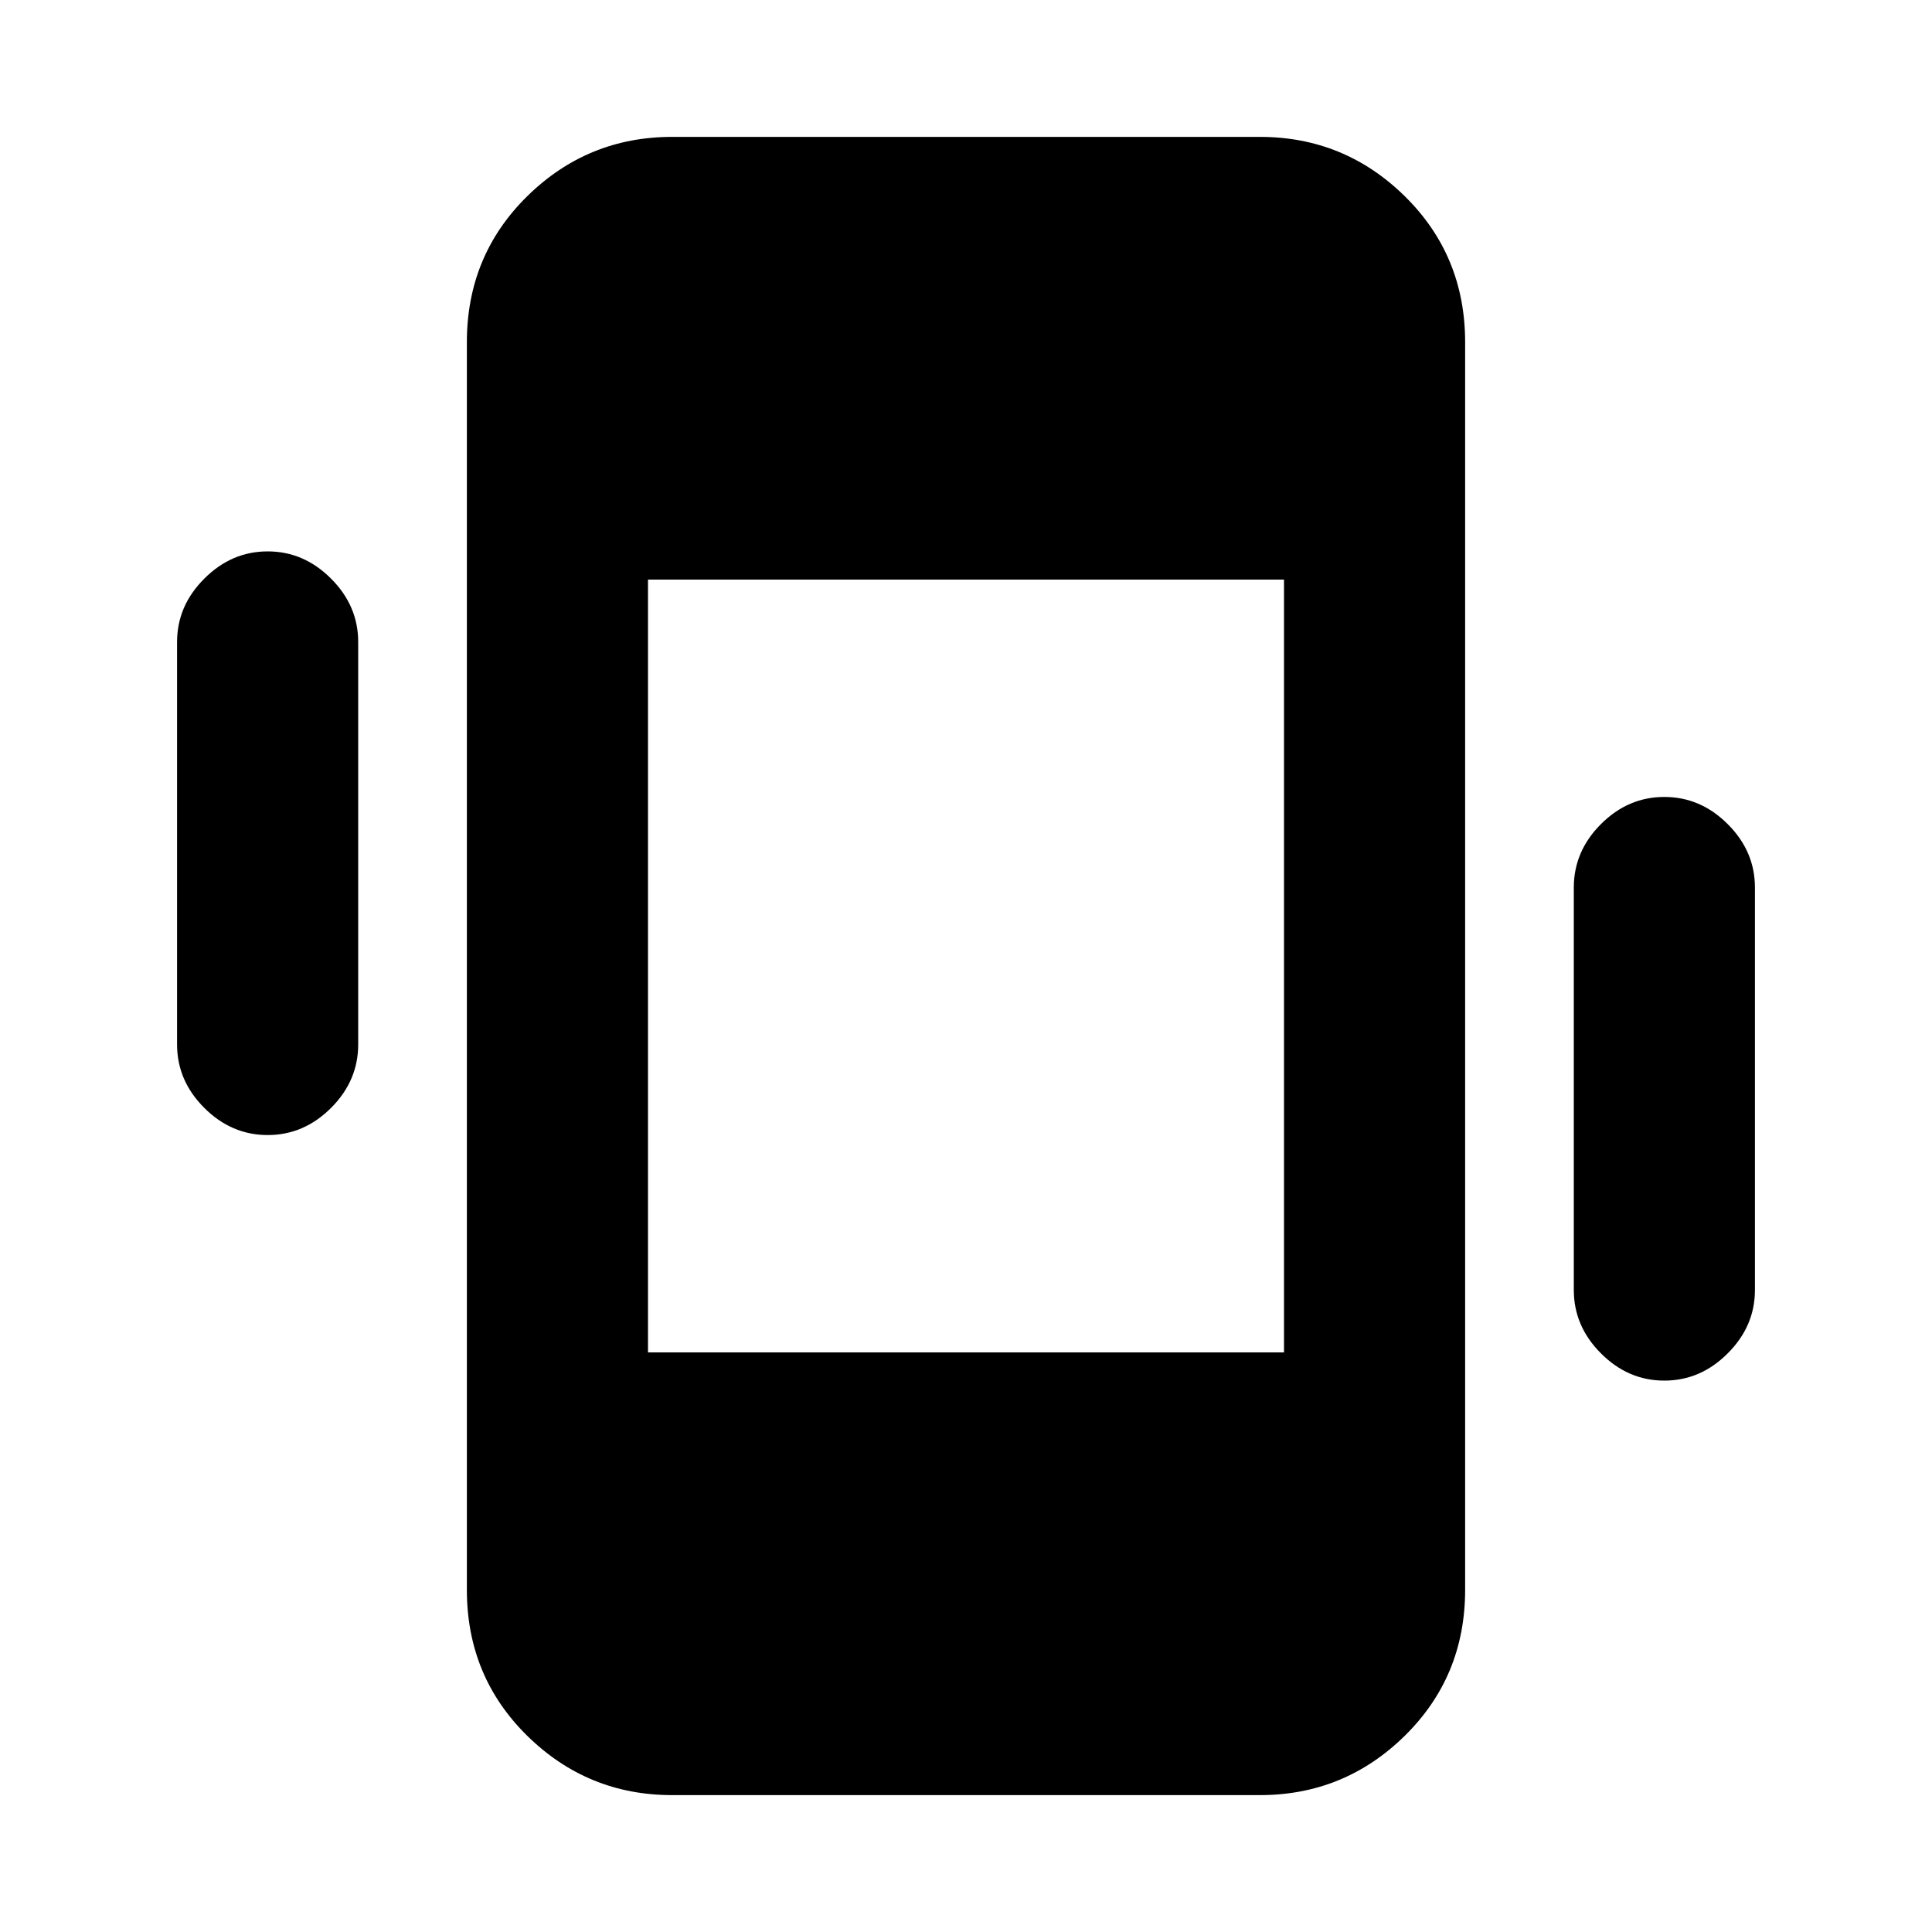 <svg xmlns="http://www.w3.org/2000/svg" height="20" width="20"><path d="M6.958 18.583Q6.083 18.583 5.458 17.969Q4.833 17.354 4.833 16.458V3.542Q4.833 2.646 5.458 2.031Q6.083 1.417 6.958 1.417H13.042Q13.917 1.417 14.542 2.031Q15.167 2.646 15.167 3.542V16.458Q15.167 17.354 14.542 17.969Q13.917 18.583 13.042 18.583ZM6.708 14H13.292V6H6.708ZM2.771 11.75Q2.396 11.75 2.115 11.469Q1.833 11.188 1.833 10.812V6.646Q1.833 6.271 2.115 5.99Q2.396 5.708 2.771 5.708Q3.146 5.708 3.427 5.99Q3.708 6.271 3.708 6.646V10.812Q3.708 11.188 3.427 11.469Q3.146 11.75 2.771 11.75ZM17.229 14.292Q16.854 14.292 16.573 14.01Q16.292 13.729 16.292 13.354V9.188Q16.292 8.812 16.573 8.531Q16.854 8.25 17.229 8.25Q17.604 8.25 17.885 8.531Q18.167 8.812 18.167 9.188V13.354Q18.167 13.729 17.885 14.01Q17.604 14.292 17.229 14.292Z"/></svg>